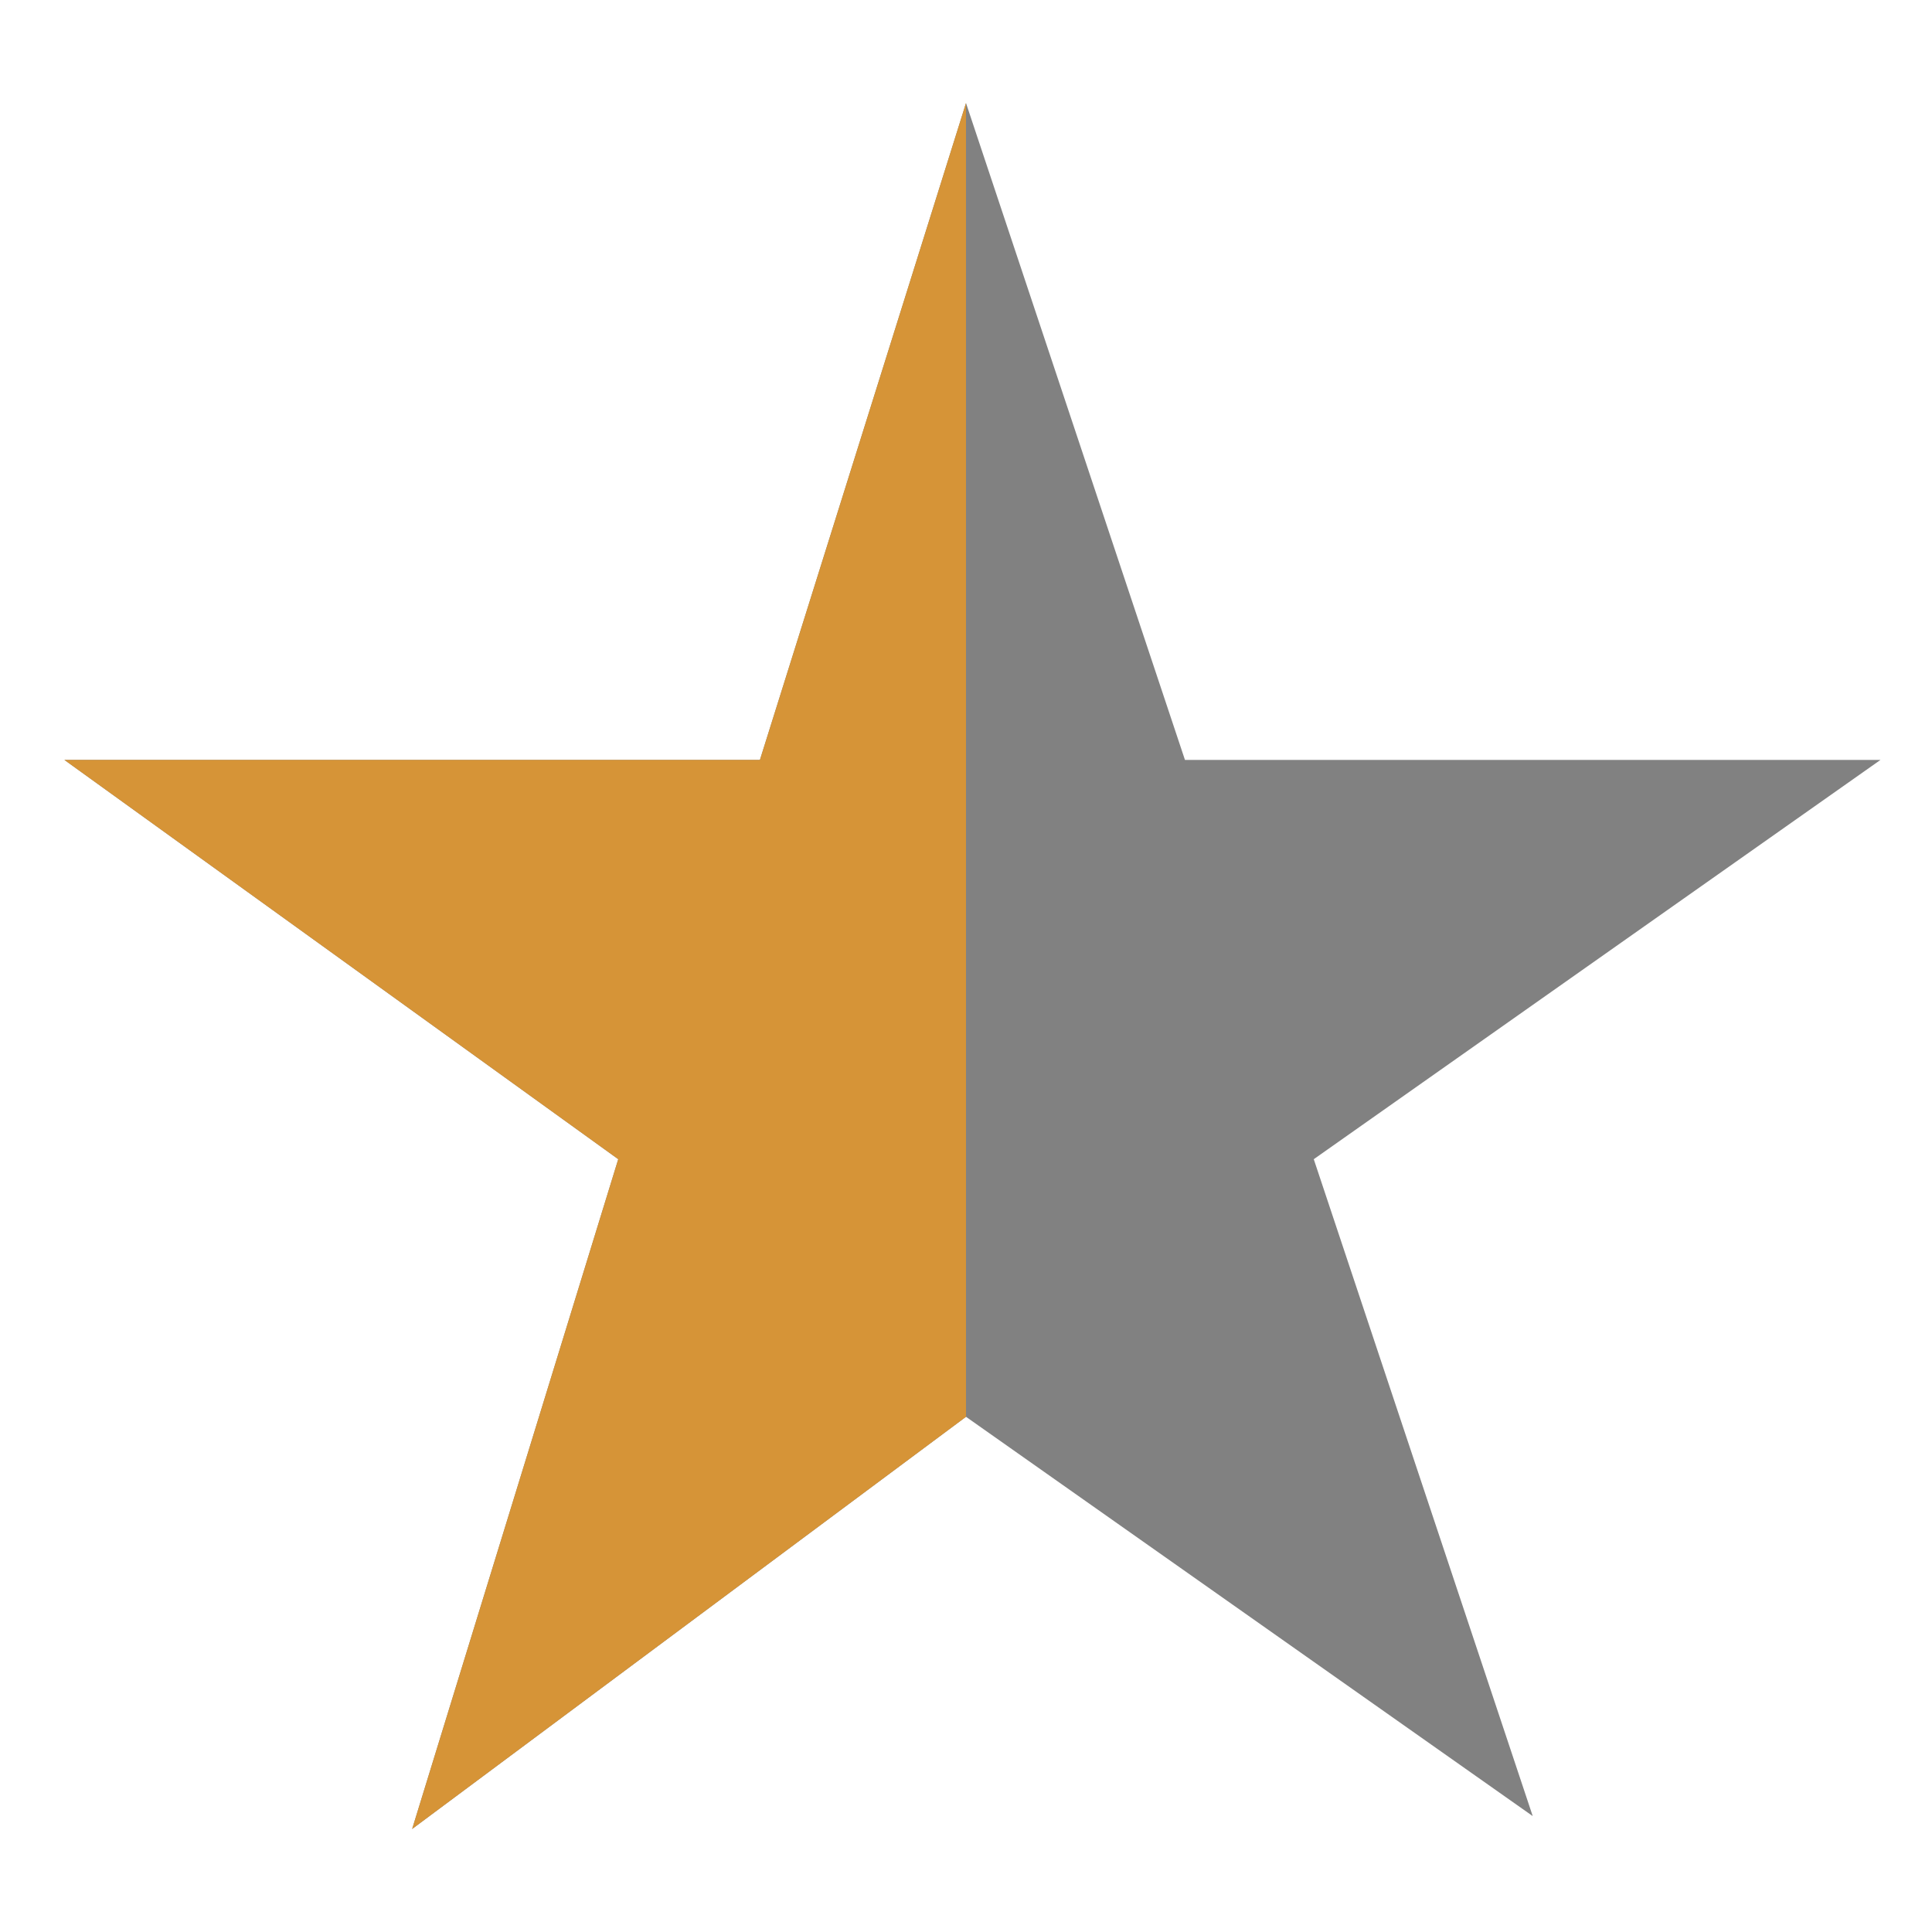 <?xml version="1.0" encoding="utf-8"?>
<!-- Generator: Adobe Illustrator 25.0.1, SVG Export Plug-In . SVG Version: 6.00 Build 0)  -->
<svg version="1.1" id="Layer_1" xmlns="http://www.w3.org/2000/svg" xmlns:xlink="http://www.w3.org/1999/xlink" x="0px" y="0px"
	 viewBox="0 0 15 15" style="enable-background:new 0 0 15 15;" xml:space="preserve">
<style type="text/css">
	.st0{fill:#818181;}
	.st1{fill:#D69437;}
</style>
<path class="st0" d="M7.5,0.8l1.7,5.1h5.4L10.2,9l1.7,5.1L7.5,11l-4.3,3.2L4.8,9L0.5,5.9h5.4L7.5,0.8z"/>
<path class="st1" d="M7.5,11l-4.3,3.2L4.8,9L0.5,5.9h5.4l1.6-5.1"/>
</svg>
